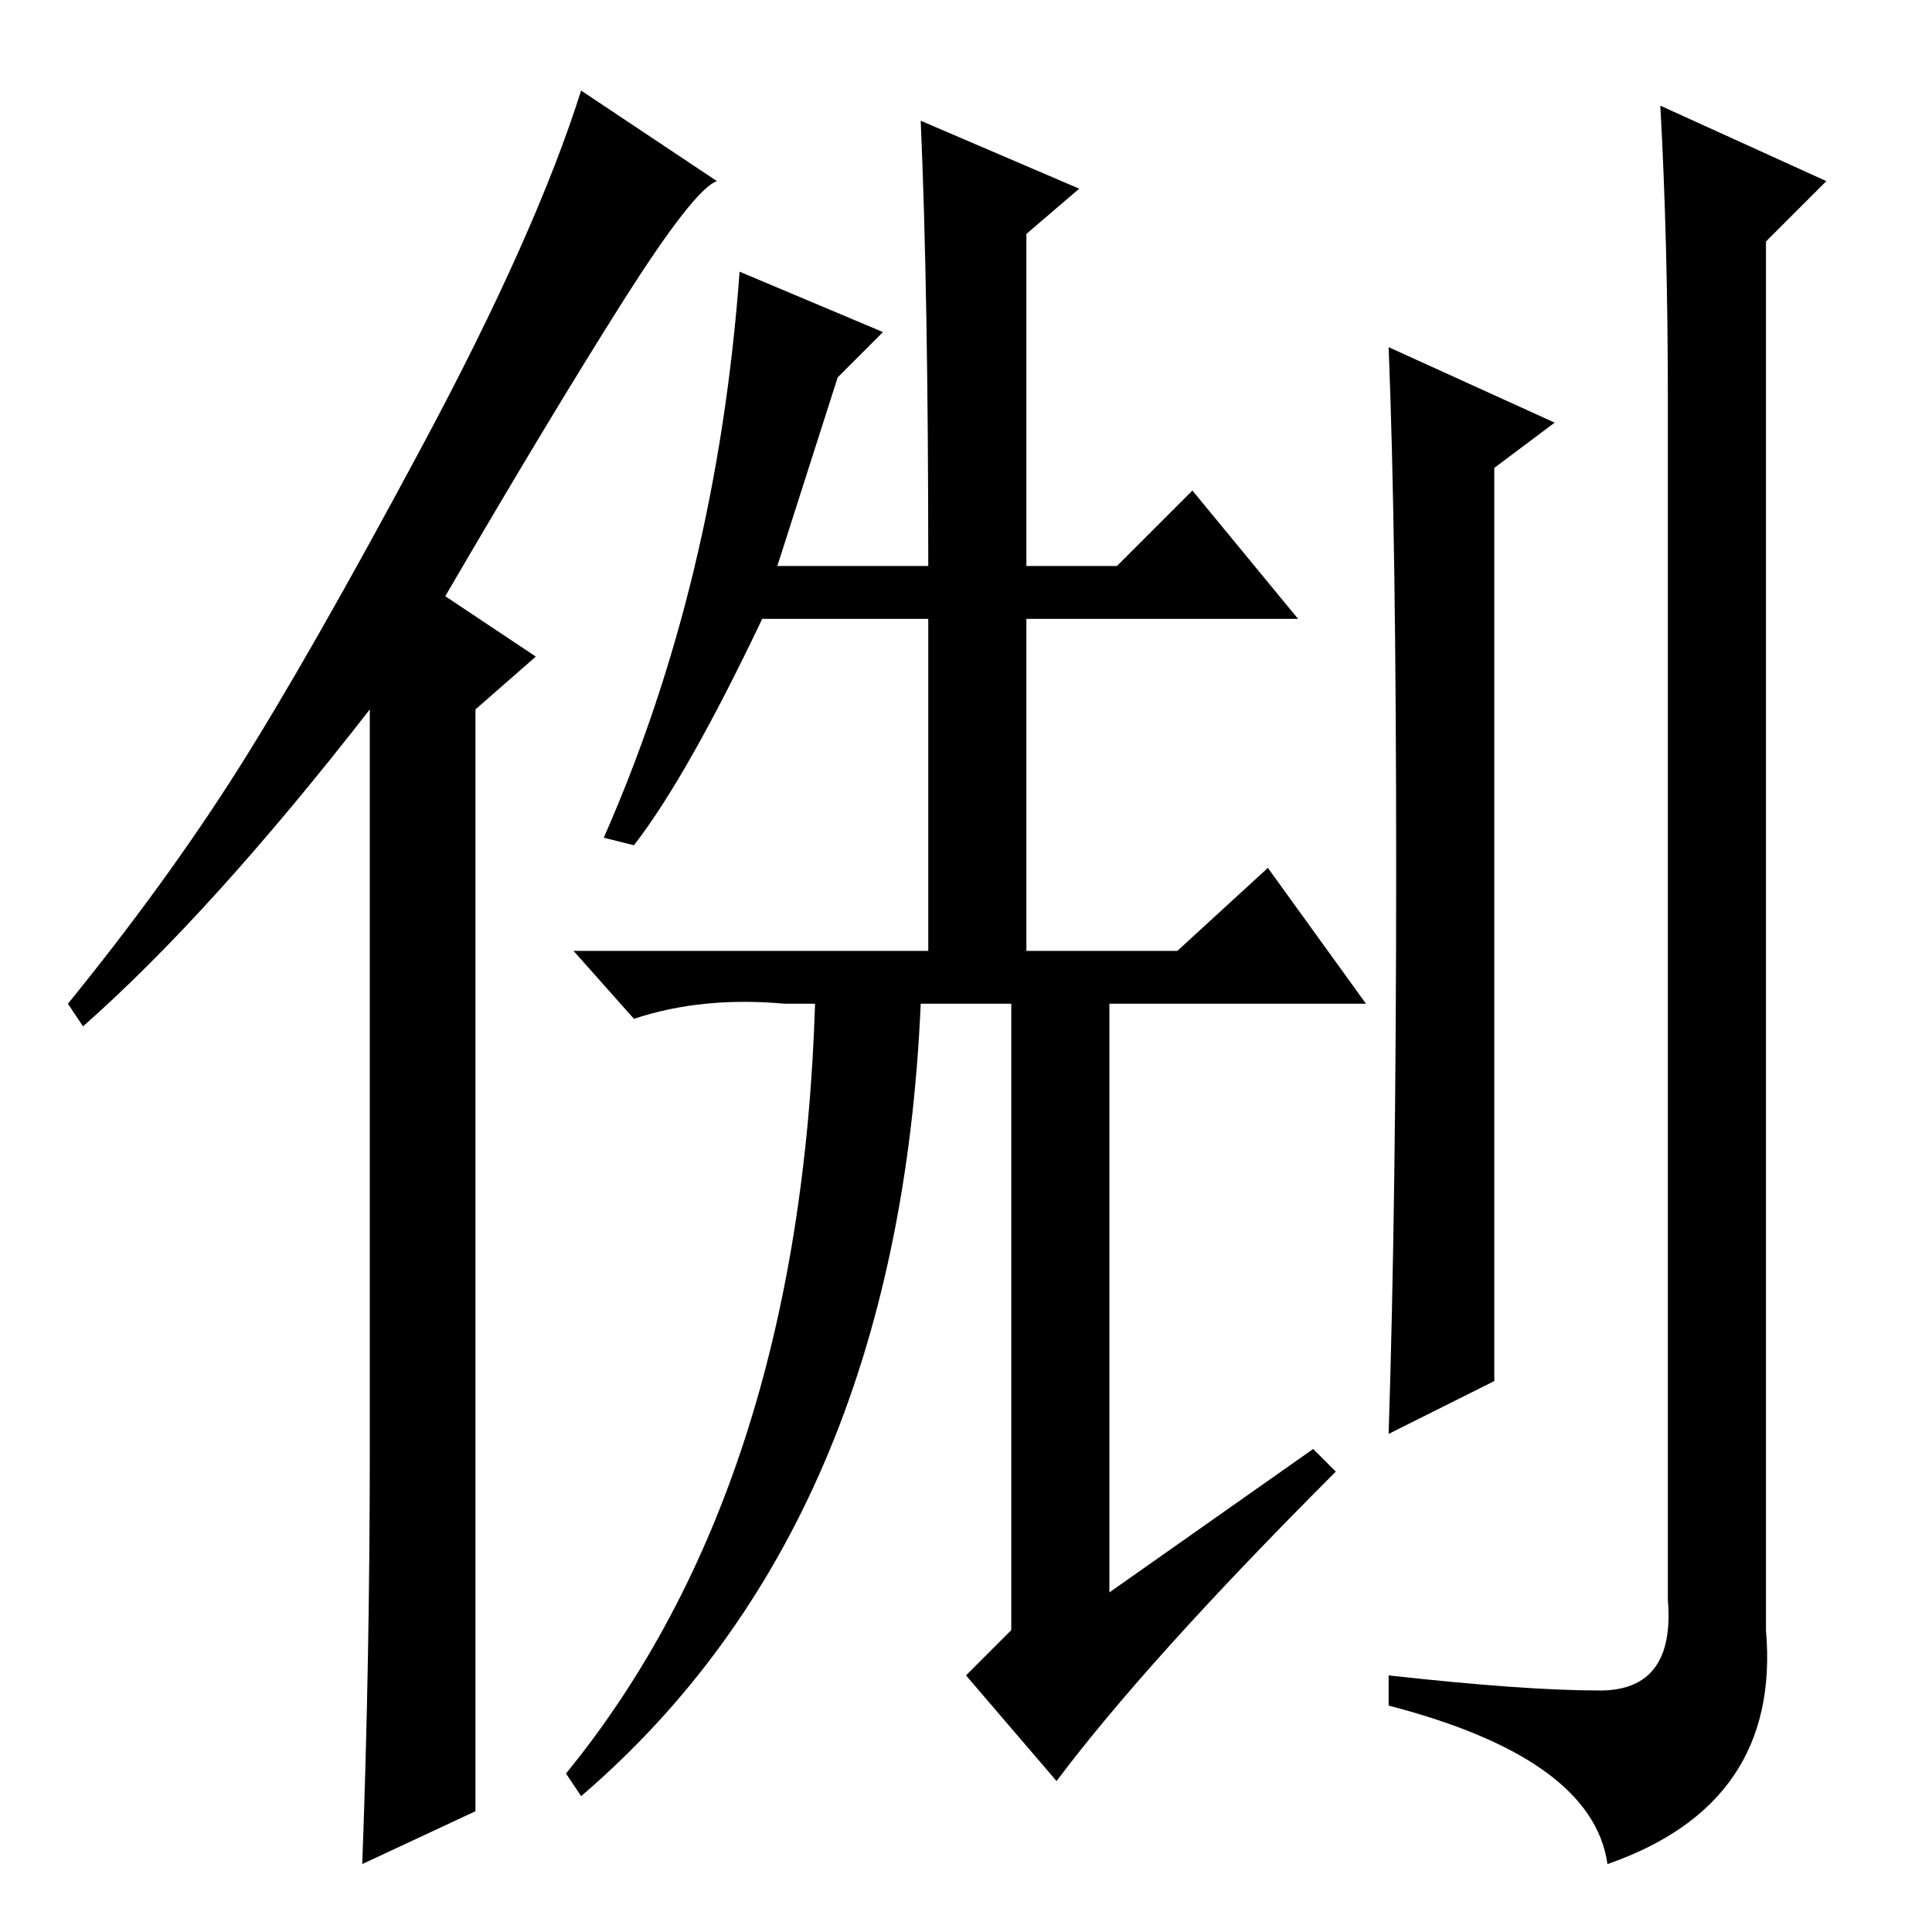 <?xml version="1.0" standalone="no"?>
<!DOCTYPE svg PUBLIC "-//W3C//DTD SVG 1.1//EN" "http://www.w3.org/Graphics/SVG/1.1/DTD/svg11.dtd" >
<svg xmlns="http://www.w3.org/2000/svg" xmlns:xlink="http://www.w3.org/1999/xlink" version="1.1" viewBox="0 -36 256 256">
  <g transform="matrix(1 0 0 -1 0 220)">
   <path fill="currentColor"
d="M49 64v98q-21 -27 -38 -42l-2 3q13 16 22.5 31t24.5 43t21 47l18 -12q-3 -1 -12.5 -16t-23.5 -39l12 -8l-8 -7v-146l-15 -7q1 27 1 55zM98 220l19 -8l-6 -6l-8 -25h20q0 36 -1 59l21 -9l-7 -6v-44h12l10 10l14 -17h-36v-44h20l12 11l13 -18h-34v-78l27 19l3 -3
q-25 -25 -37 -41l-12 14l6 6v83h-12q-3 -69 -45 -105l-2 3q31 38 33 102h-4q-11 1 -20 -2l-8 9h47v44h-22q-10 -21 -17 -30l-4 1q15 34 18 75zM242 232l-8 -8v-184q2 -23 -21 -31q-2 14 -29 21v4q18 -2 28 -2t9 12v159q0 21 -1 39zM185 141q0 44 -1 69l22 -10l-8 -6v-121
l-14 -7q1 31 1 75z" />
  </g>

</svg>
